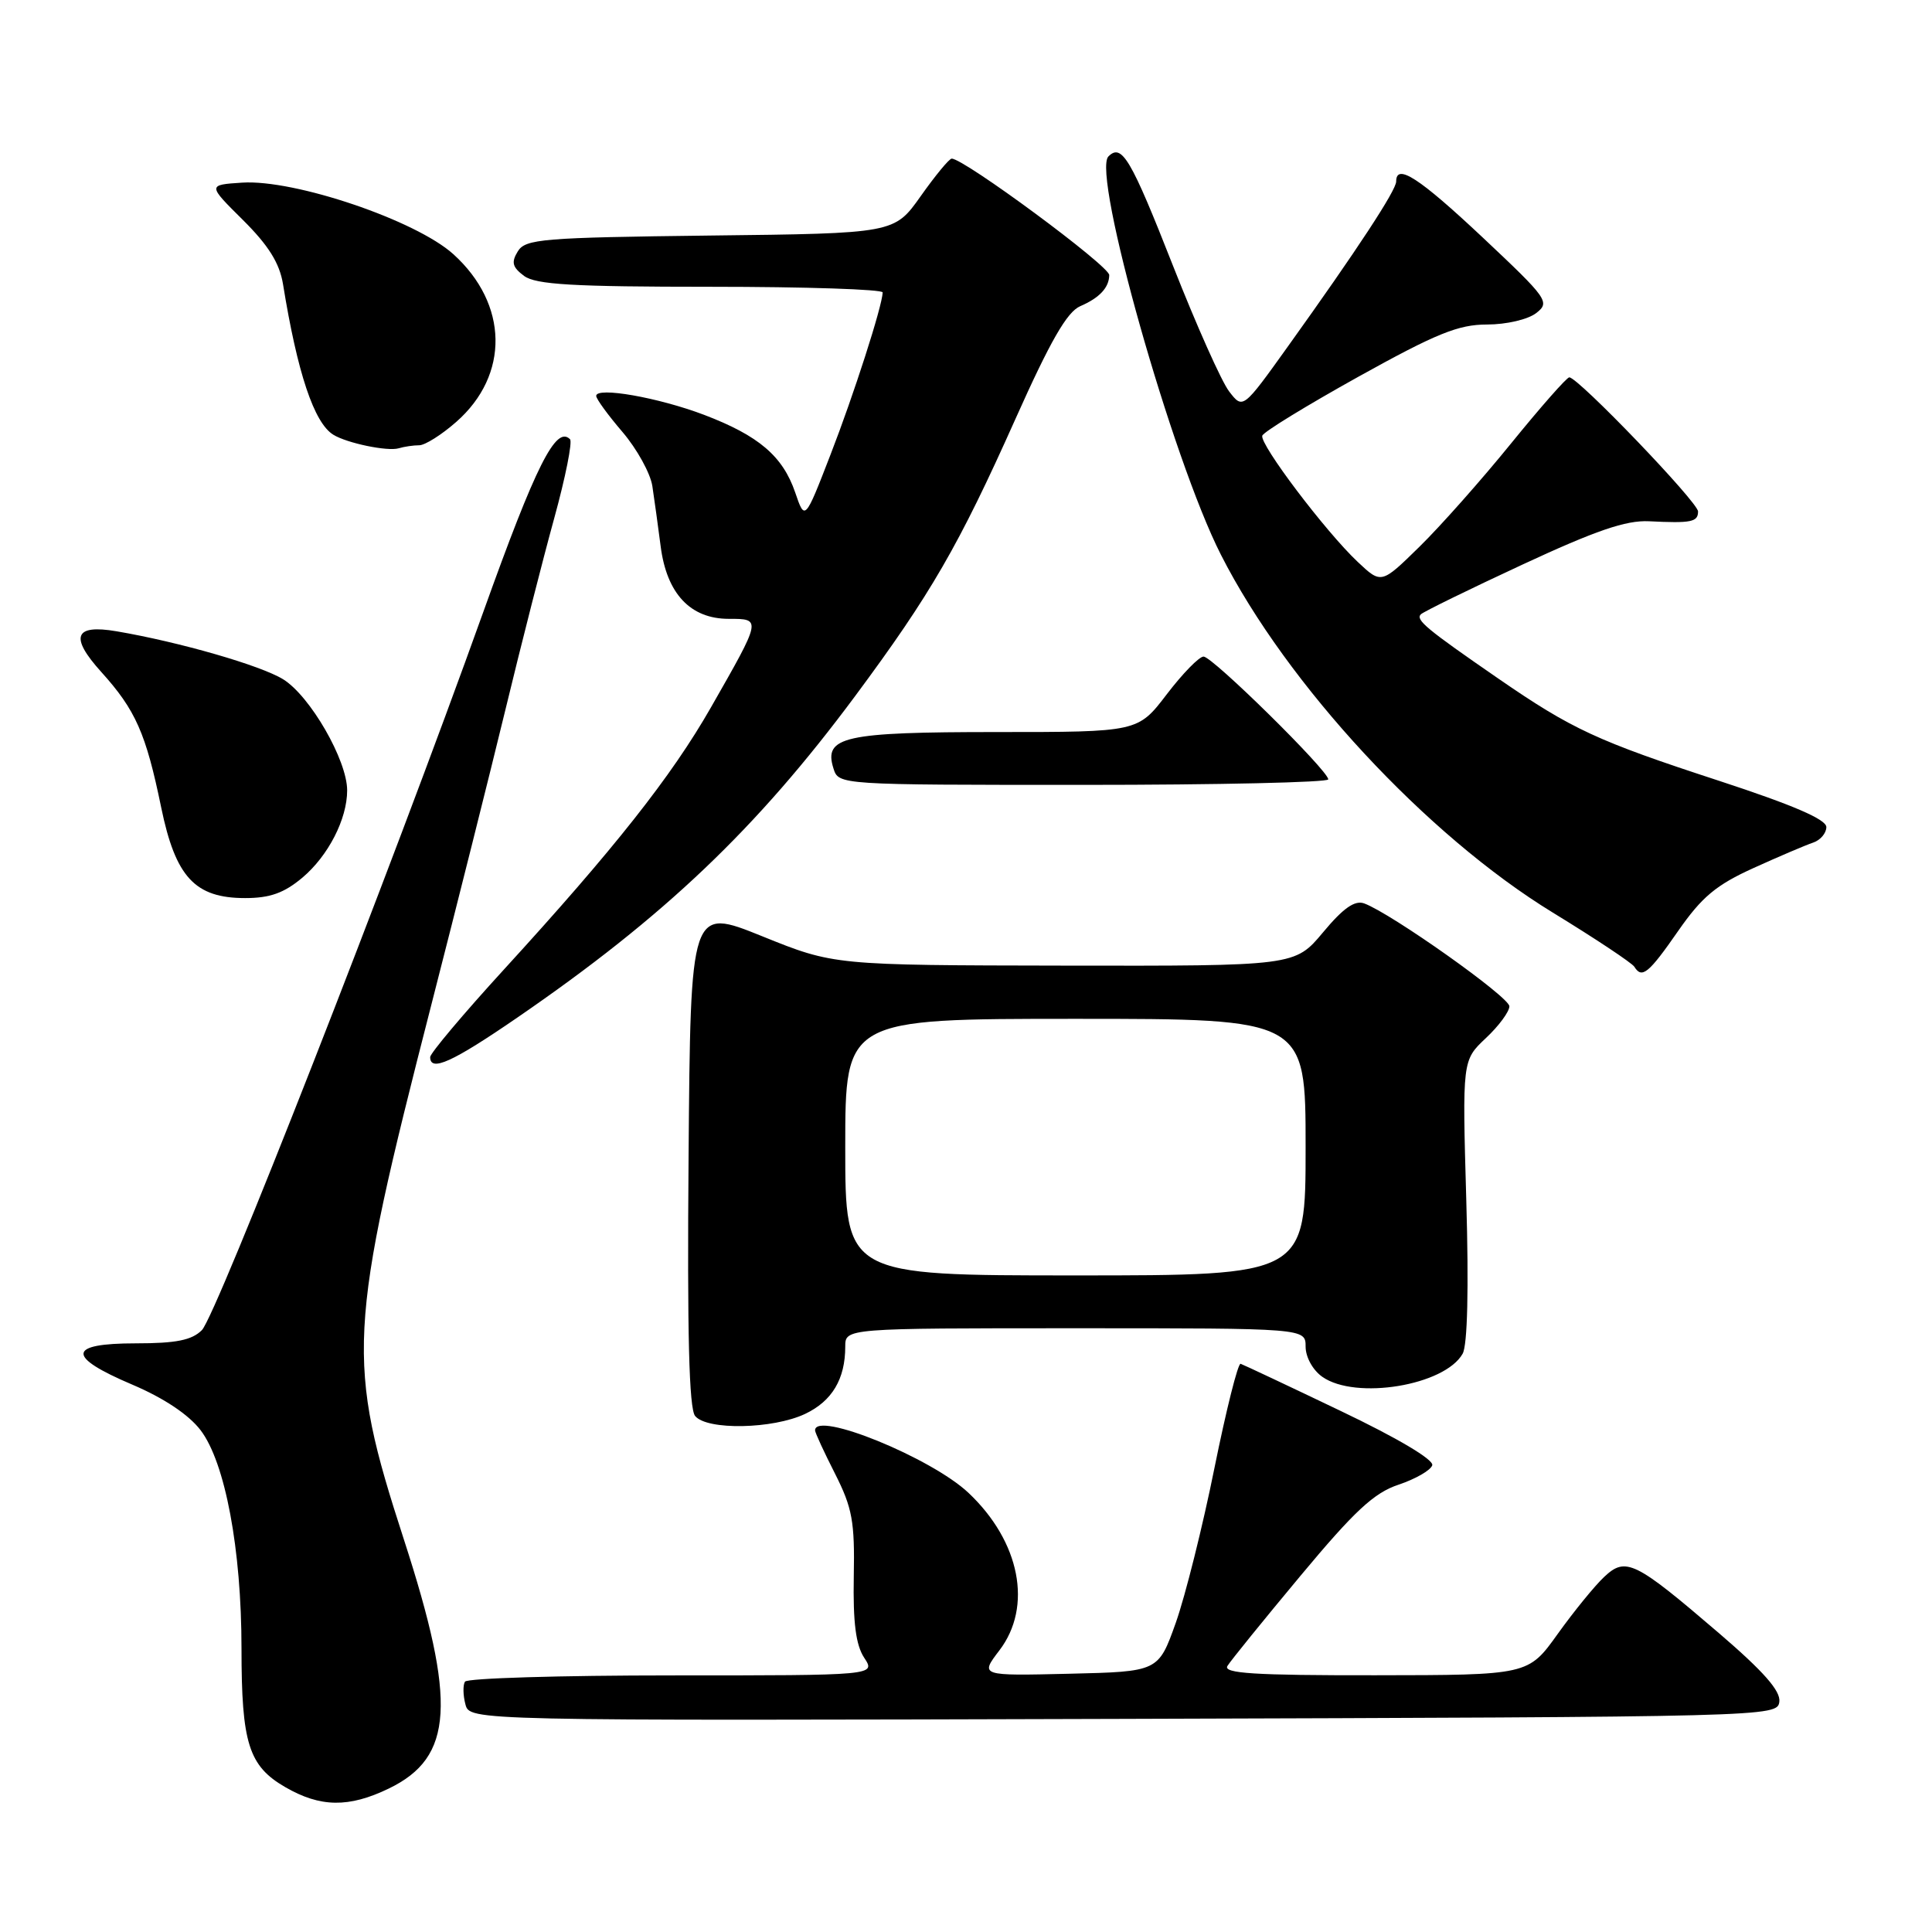 <?xml version="1.0" encoding="UTF-8" standalone="no"?>
<!DOCTYPE svg PUBLIC "-//W3C//DTD SVG 1.1//EN" "http://www.w3.org/Graphics/SVG/1.1/DTD/svg11.dtd" >
<svg xmlns="http://www.w3.org/2000/svg" xmlns:xlink="http://www.w3.org/1999/xlink" version="1.1" viewBox="0 0 256 256">
 <g >
 <path fill="currentColor"
d=" M 51.52 236.99 C 60.10 232.84 60.53 225.61 53.52 204.00 C 45.83 180.30 46.03 176.48 57.19 133.00 C 60.51 120.07 64.91 102.53 66.98 94.00 C 69.04 85.47 71.95 74.07 73.44 68.66 C 74.93 63.25 75.87 58.54 75.53 58.20 C 73.67 56.34 71.01 61.63 64.06 81.03 C 51.68 115.58 28.66 174.34 26.75 176.25 C 25.42 177.58 23.34 178.00 18.00 178.00 C 8.90 178.00 8.76 179.75 17.55 183.48 C 21.71 185.25 25.01 187.45 26.58 189.51 C 29.84 193.79 32.00 205.30 32.00 218.44 C 32.00 230.98 32.95 234.00 37.79 236.80 C 42.45 239.50 46.22 239.55 51.52 236.99 Z  M 235.77 225.50 C 235.97 224.07 233.70 221.49 227.77 216.40 C 216.63 206.85 215.42 206.25 212.56 208.95 C 211.32 210.11 208.55 213.51 206.40 216.51 C 202.50 221.96 202.50 221.96 182.19 221.98 C 166.20 222.00 162.04 221.73 162.64 220.75 C 163.06 220.06 167.42 214.68 172.33 208.79 C 179.48 200.21 182.06 197.81 185.31 196.73 C 187.55 195.98 189.56 194.83 189.78 194.16 C 190.02 193.43 185.18 190.55 177.61 186.94 C 170.70 183.63 164.75 180.83 164.39 180.71 C 164.04 180.59 162.48 186.81 160.92 194.52 C 159.37 202.23 157.06 211.46 155.80 215.02 C 153.49 221.50 153.49 221.50 141.67 221.78 C 129.85 222.06 129.85 222.06 132.42 218.69 C 136.86 212.88 135.17 204.27 128.34 197.82 C 123.41 193.16 108.00 186.89 108.00 189.53 C 108.00 189.83 109.19 192.41 110.65 195.28 C 112.94 199.81 113.27 201.62 113.13 208.91 C 113.02 214.99 113.40 217.97 114.51 219.66 C 116.05 222.00 116.05 222.00 89.08 222.00 C 74.25 222.00 61.89 222.37 61.61 222.83 C 61.33 223.28 61.35 224.63 61.67 225.83 C 62.24 228.01 62.24 228.01 148.87 227.76 C 234.65 227.50 235.50 227.48 235.77 225.50 Z  M 106.68 187.35 C 110.26 185.65 112.00 182.73 112.00 178.43 C 112.00 176.00 112.00 176.00 142.50 176.00 C 173.00 176.00 173.00 176.00 173.00 178.44 C 173.00 179.83 173.96 181.56 175.22 182.44 C 179.64 185.54 191.45 183.58 193.81 179.37 C 194.45 178.22 194.63 170.74 194.29 159.03 C 193.76 140.50 193.76 140.50 196.88 137.56 C 198.60 135.95 200.00 134.05 200.00 133.34 C 200.00 132.11 184.38 121.05 180.77 119.71 C 179.52 119.25 177.99 120.32 175.31 123.54 C 171.58 128.00 171.58 128.00 141.04 127.95 C 110.50 127.90 110.50 127.90 101.00 124.06 C 91.50 120.22 91.50 120.22 91.24 153.24 C 91.05 176.77 91.30 186.66 92.11 187.63 C 93.69 189.54 102.41 189.37 106.68 187.35 Z  M 68.54 134.84 C 88.03 121.46 100.27 109.80 113.32 92.22 C 123.35 78.70 127.04 72.31 134.54 55.54 C 139.18 45.16 141.39 41.32 143.14 40.57 C 145.69 39.47 146.96 38.11 146.98 36.45 C 147.00 35.24 127.67 20.96 126.10 21.02 C 125.77 21.03 123.92 23.27 122.00 25.99 C 118.50 30.93 118.50 30.93 94.11 31.21 C 71.83 31.48 69.62 31.66 68.61 33.31 C 67.72 34.76 67.89 35.40 69.44 36.56 C 71.00 37.71 75.89 38.00 94.19 38.00 C 106.74 38.00 116.98 38.34 116.96 38.75 C 116.88 40.65 113.12 52.33 110.04 60.26 C 106.65 69.02 106.65 69.02 105.37 65.26 C 103.72 60.44 100.54 57.73 93.30 54.97 C 87.24 52.67 79.00 51.22 79.00 52.46 C 79.00 52.86 80.57 55.01 82.49 57.25 C 84.40 59.49 86.18 62.71 86.44 64.41 C 86.70 66.11 87.19 69.69 87.54 72.38 C 88.34 78.66 91.48 82.00 96.56 82.00 C 100.92 82.00 100.94 81.94 94.20 93.74 C 88.98 102.88 81.36 112.52 66.75 128.49 C 61.39 134.35 57.00 139.57 57.00 140.07 C 57.00 142.08 59.95 140.74 68.54 134.84 Z  M 222.37 123.35 C 225.51 118.84 227.40 117.26 232.37 115.01 C 235.74 113.48 239.29 111.97 240.25 111.65 C 241.21 111.33 242.00 110.40 242.00 109.59 C 242.00 108.57 237.55 106.66 227.78 103.46 C 211.62 98.18 208.29 96.64 198.50 89.89 C 189.03 83.36 187.54 82.13 188.27 81.40 C 188.61 81.06 194.65 78.10 201.69 74.83 C 211.46 70.29 215.45 68.92 218.50 69.07 C 224.11 69.35 225.00 69.17 225.00 67.77 C 225.00 66.55 209.11 50.00 207.94 50.00 C 207.60 50.00 204.14 53.94 200.23 58.75 C 196.33 63.56 190.86 69.73 188.08 72.45 C 183.03 77.40 183.03 77.40 179.90 74.45 C 175.64 70.44 166.88 58.85 167.26 57.73 C 167.42 57.23 173.16 53.72 180.01 49.91 C 190.33 44.18 193.25 43.00 197.04 43.00 C 199.61 43.00 202.47 42.33 203.56 41.48 C 205.41 40.04 205.10 39.59 196.50 31.50 C 188.04 23.55 185.00 21.58 185.00 24.05 C 185.00 25.22 179.83 33.10 170.68 45.87 C 164.69 54.24 164.69 54.24 162.87 51.87 C 161.86 50.57 158.53 43.09 155.45 35.27 C 149.84 20.99 148.64 18.96 146.87 20.73 C 144.64 22.96 155.32 60.82 161.78 73.51 C 170.54 90.75 189.02 110.68 205.75 120.92 C 211.39 124.37 216.25 127.60 216.56 128.10 C 217.56 129.72 218.45 129.00 222.37 123.35 Z  M 40.06 116.30 C 43.50 113.40 46.00 108.53 46.00 104.73 C 46.00 100.73 41.10 92.23 37.52 90.01 C 34.54 88.17 23.78 85.07 15.45 83.65 C 9.84 82.69 9.21 84.38 13.41 89.03 C 17.97 94.08 19.34 97.17 21.36 107.00 C 23.26 116.22 25.83 119.00 32.48 119.00 C 35.77 119.00 37.64 118.33 40.06 116.30 Z  M 176.00 103.27 C 176.00 102.11 160.66 87.00 159.48 87.00 C 158.89 87.00 156.70 89.25 154.60 92.00 C 150.78 97.00 150.78 97.00 132.08 97.00 C 111.81 97.00 109.10 97.60 110.44 101.83 C 111.13 104.00 111.15 104.00 143.57 104.00 C 161.41 104.00 176.00 103.67 176.00 103.27 Z  M 55.55 59.00 C 56.31 59.00 58.52 57.61 60.45 55.91 C 67.54 49.69 67.37 40.28 60.07 33.68 C 55.10 29.19 39.04 23.75 32.09 24.20 C 27.50 24.50 27.50 24.50 32.19 29.15 C 35.58 32.52 37.04 34.86 37.50 37.65 C 39.40 49.40 41.61 56.02 44.16 57.60 C 45.97 58.72 51.35 59.84 52.83 59.40 C 53.56 59.18 54.79 59.00 55.55 59.00 Z  M 112.00 152.00 C 112.00 135.00 112.00 135.00 142.50 135.00 C 173.00 135.00 173.00 135.00 173.00 152.00 C 173.00 169.00 173.00 169.00 142.50 169.00 C 112.00 169.00 112.00 169.00 112.00 152.00 Z "/>
</g>
</svg>